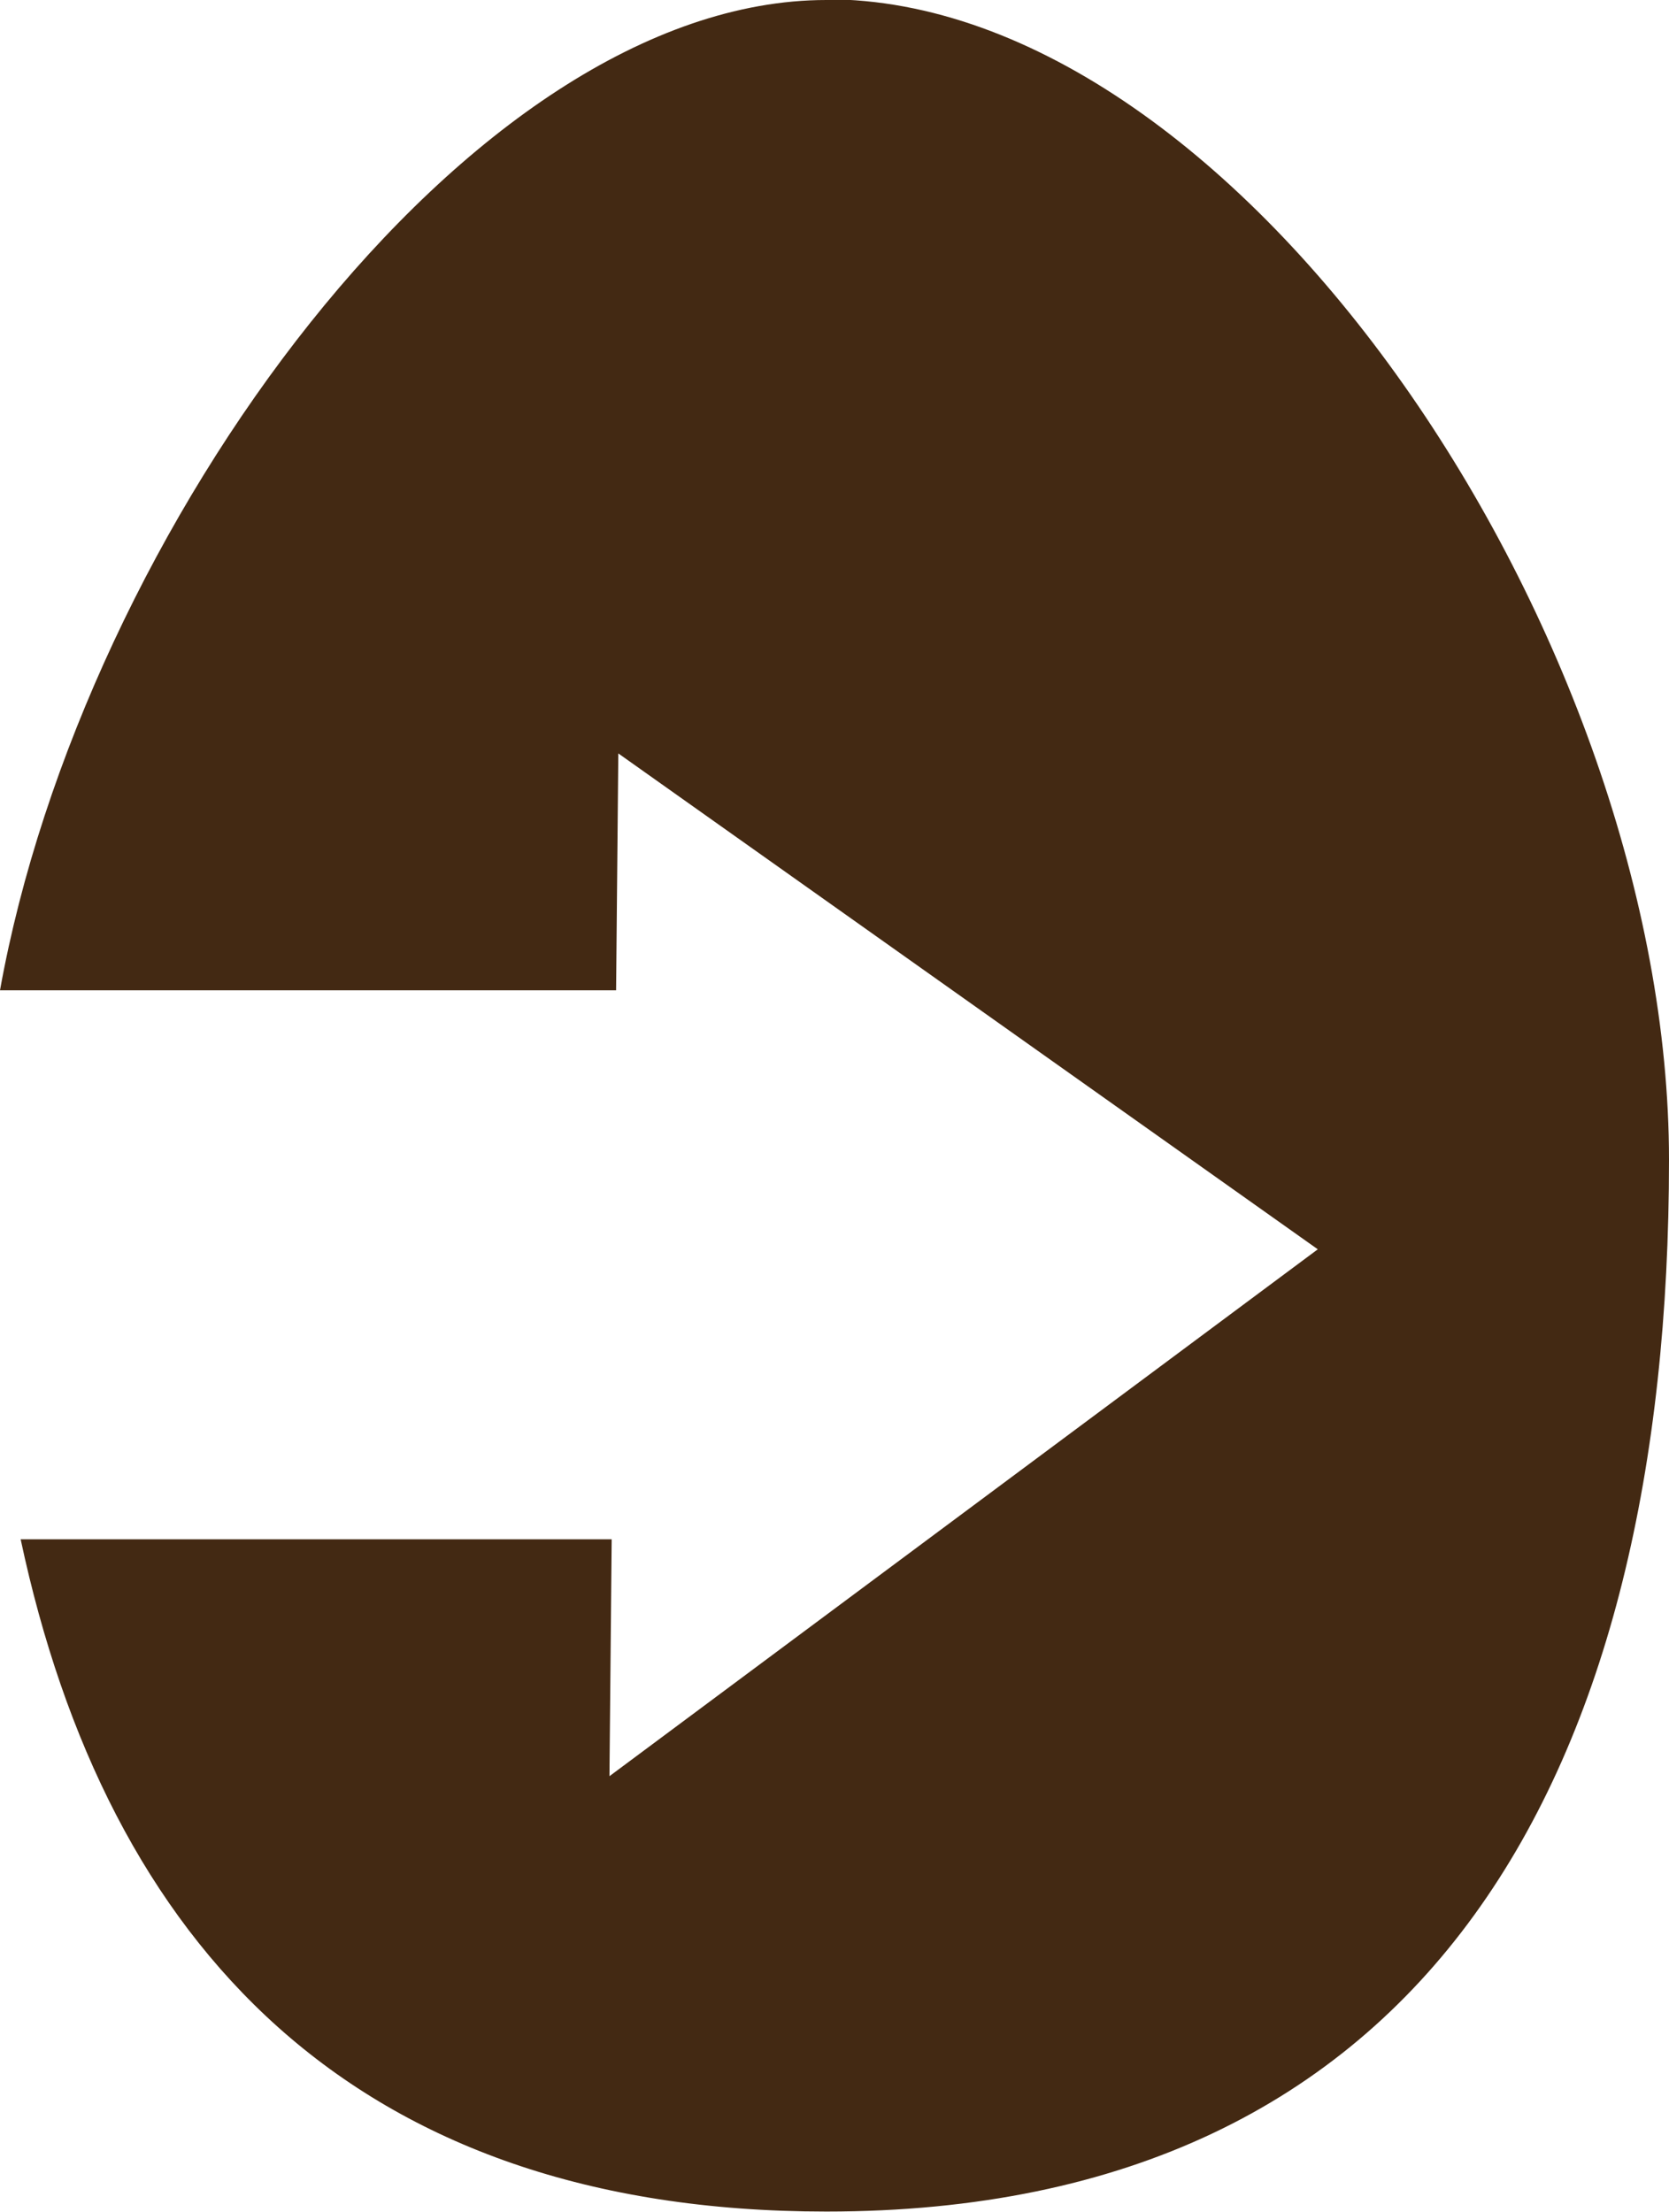 <?xml version="1.0" encoding="UTF-8"?>
<svg id="Layer_2" data-name="Layer 2" xmlns="http://www.w3.org/2000/svg" viewBox="0 0 22.62 29.98">
  <defs>
    <style>
      .cls-1 {
        fill: #432913;
      }
    </style>
  </defs>
  <g id="Layer_1-2" data-name="Layer 1">
    <path class="cls-1" d="M11.2,0C6.36,0,1.12,7.19,0,13.42h8.35l.03-3.21,9.48,6.72-9.6,7.14.03-3.21H.28c1.17,5.49,4.5,9.11,10.92,9.11,8.19,0,11.42-5.97,11.42-14.25,0-7.05-5.79-15.73-11.42-15.73Z"/>
  </g>
</svg>